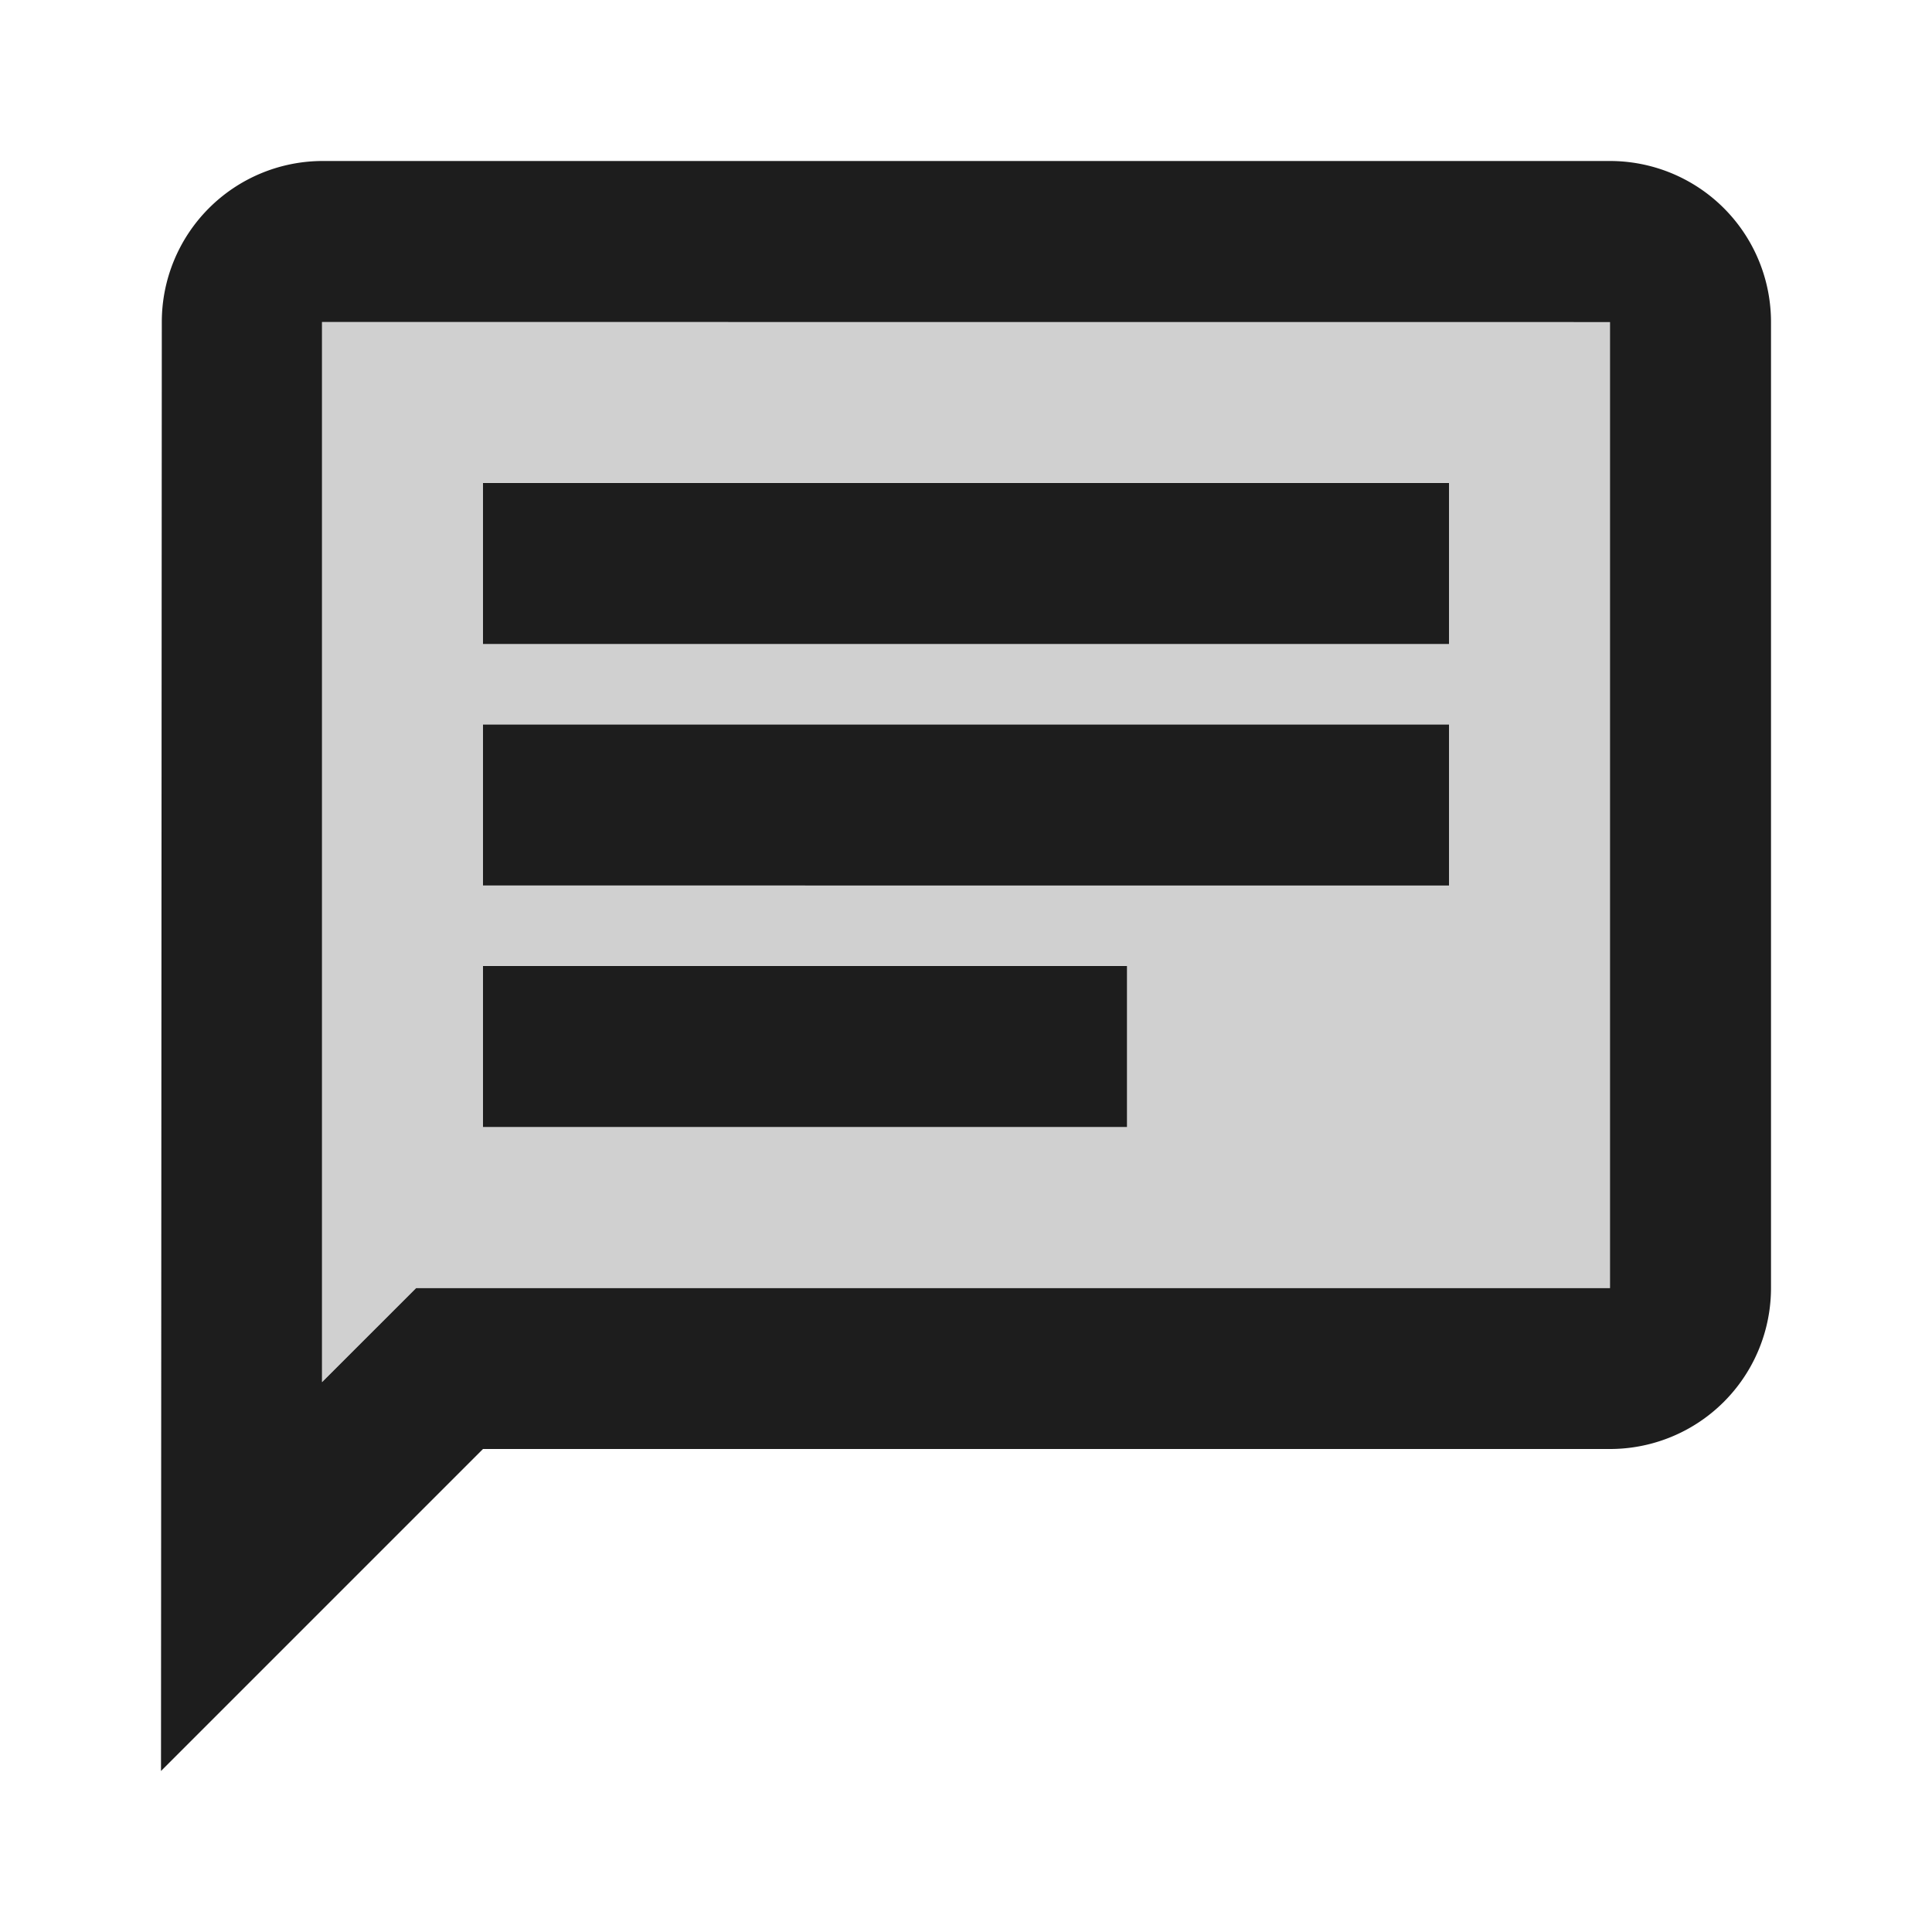 <svg height="24" viewBox="0 0 24 24" width="24" xmlns="http://www.w3.org/2000/svg">
    <g id="chat" transform="translate(-440 -1216)">
        <path
            d="M444,1233.169V1220h16v12H445.17L444,1233.167Zm2-5.17v2h8v-2Zm0-3v2h12v-2Zm0-3v2h12v-2Z"
            fill="#d0d0d0" id="Icon" />
        <path
            d="M442,1238v0l.01-18a2,2,0,0,1,1.99-2h16a2,2,0,0,1,2,2v12a2,2,0,0,1-2,2H446l-4,4Zm2-18v13.17l1.17-1.169H460v-12Zm10,10h-8v-2h8v2Zm4-3H446v-2h12v2Zm0-3H446v-2h12v2Z"
            data-name="Icon" fill="#1d1d1d" id="Icon-2" />
    </g>
</svg>
